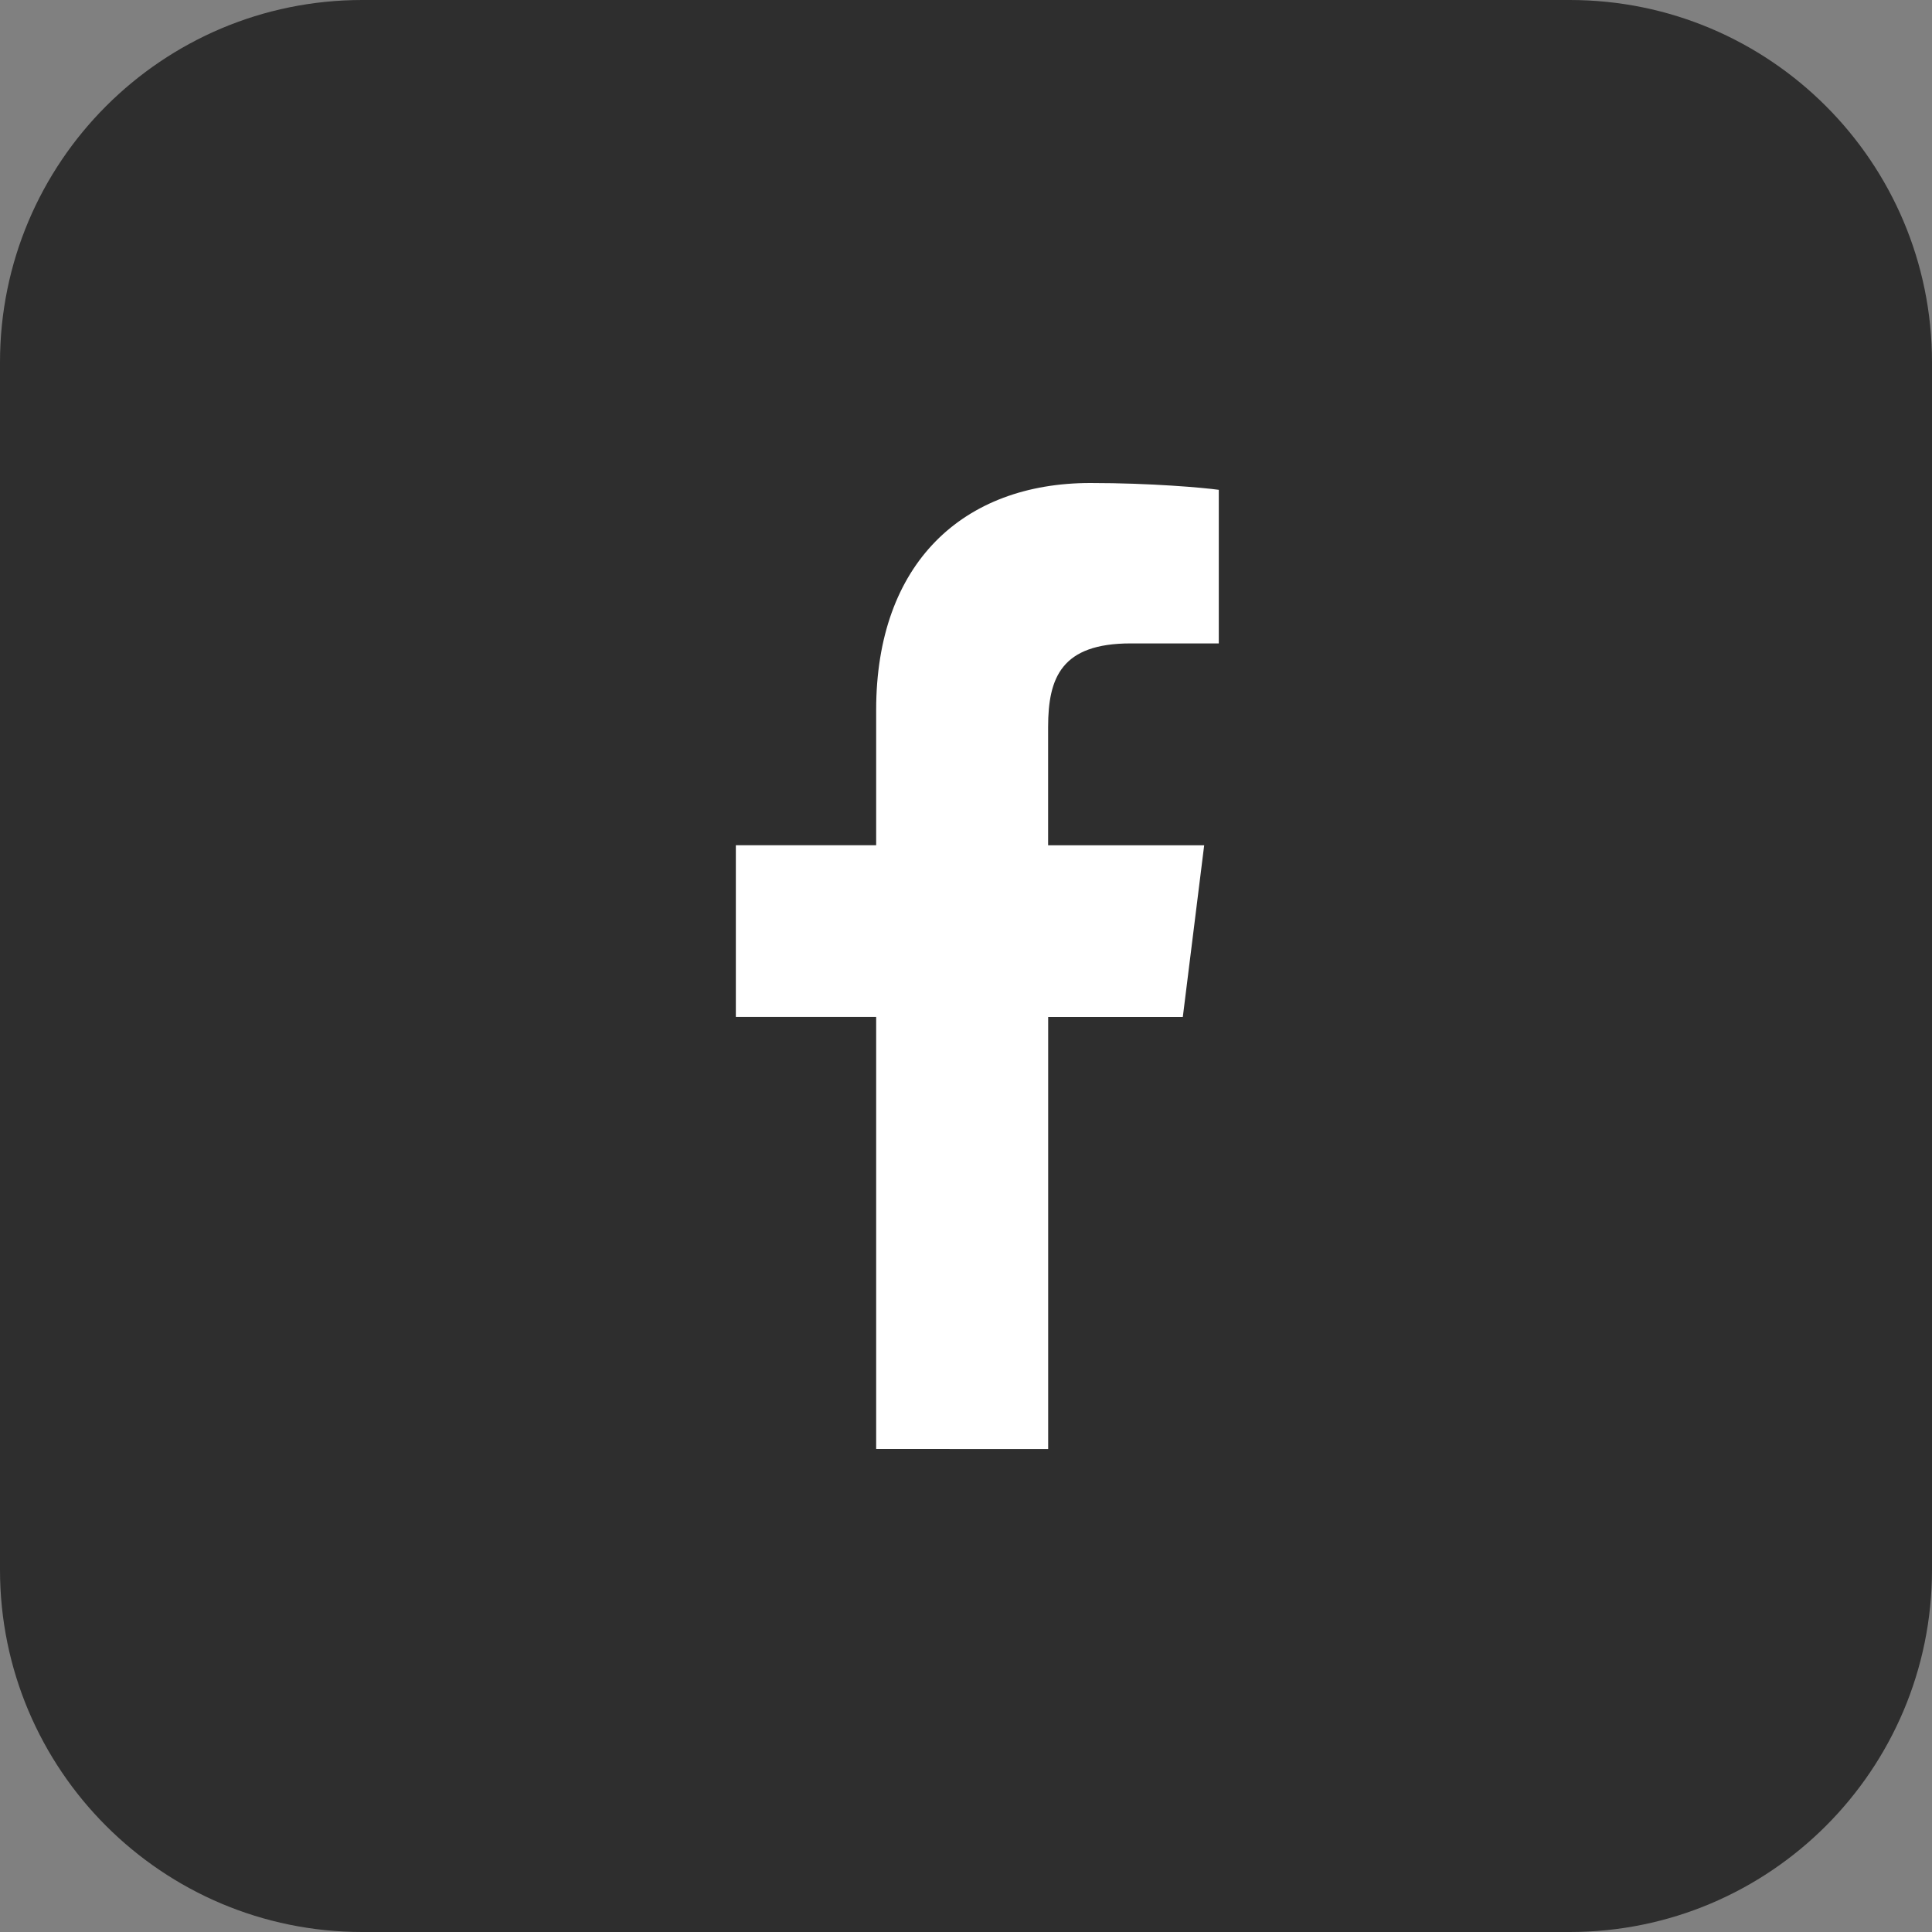 <svg width="32" height="32" viewBox="0 0 32 32" fill="none" xmlns="http://www.w3.org/2000/svg">
<rect x="0" y="0" width="32" height="32" fill="#808080" stroke="none"/>
<path d="M26 32H6C2.686 32 0 29.314 0 26V6C0 2.686 2.686 0 6 0H26C29.314 0 32 2.686 32 6V26C32 29.314 29.314 32 26 32Z" fill="#2E2E2E"/>
<path d="M18.727 10.657H20.187V8.113C19.936 8.078 19.069 8 18.06 8C15.954 8 14.512 9.325 14.512 11.759V14H12.188V16.844H14.512V24L17.361 24.001V16.845H19.591L19.945 14.001H17.36V12.042C17.361 11.22 17.582 10.657 18.727 10.657Z" fill="white"/>
</svg>
